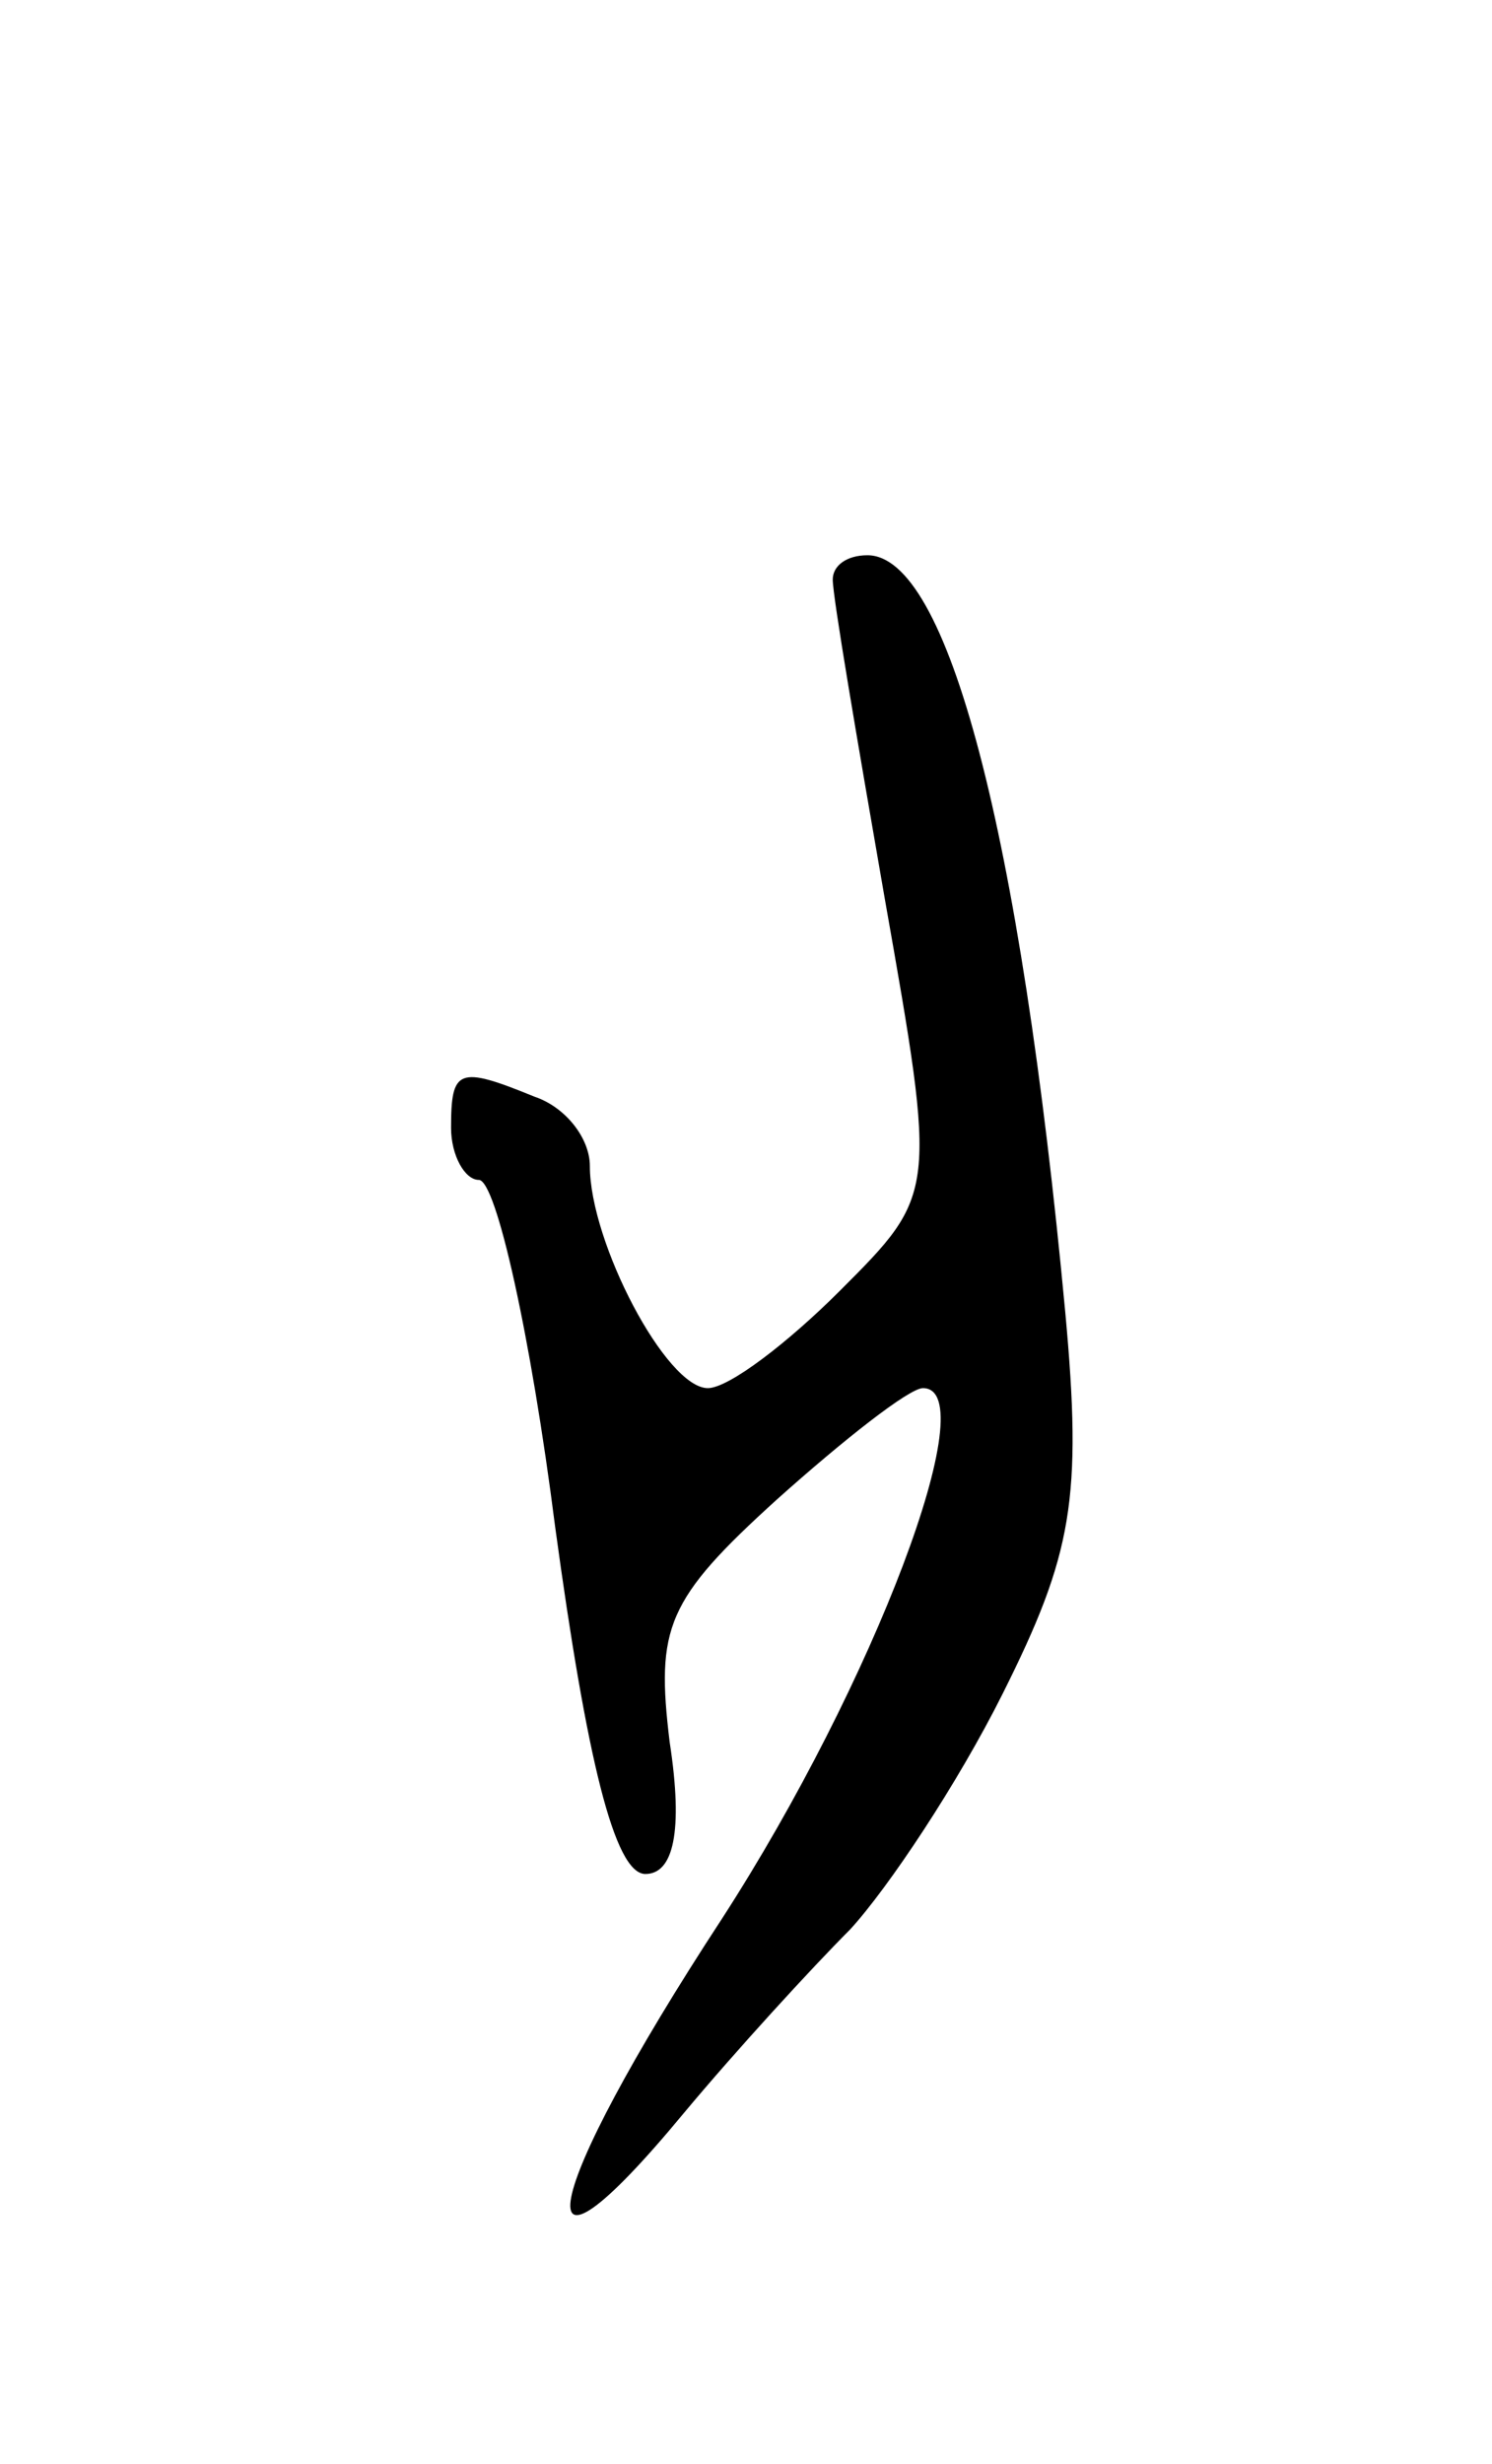 <svg version="1.0" xmlns="http://www.w3.org/2000/svg"
 width="43pt" height="71pt" viewBox="0 0 43 71"
 preserveAspectRatio="xMidYMid meet">
<g transform="translate(0,71) scale(0.1,-0.1)"
fill="#000000" stroke="none">
<path d="M240 543 c0 -5 7 -46 15 -92 15 -85 15 -85 -13 -113 -15 -15 -32 -28
-38 -28 -12 0 -34 42 -34 64 0 8 -7 17 -16 20 -22 9 -24 8 -24 -9 0 -8 4 -15
8 -15 5 0 15 -45 22 -100 9 -66 17 -100 26 -100 8 0 11 12 7 38 -4 33 -1 41
31 70 19 17 38 32 42 32 18 0 -14 -85 -58 -153 -53 -81 -59 -114 -11 -56 15
18 37 42 48 53 11 12 31 42 44 68 20 40 23 56 18 110 -13 139 -34 218 -57 218
-6 0 -10 -3 -10 -7z"/>
</g>
</svg>
